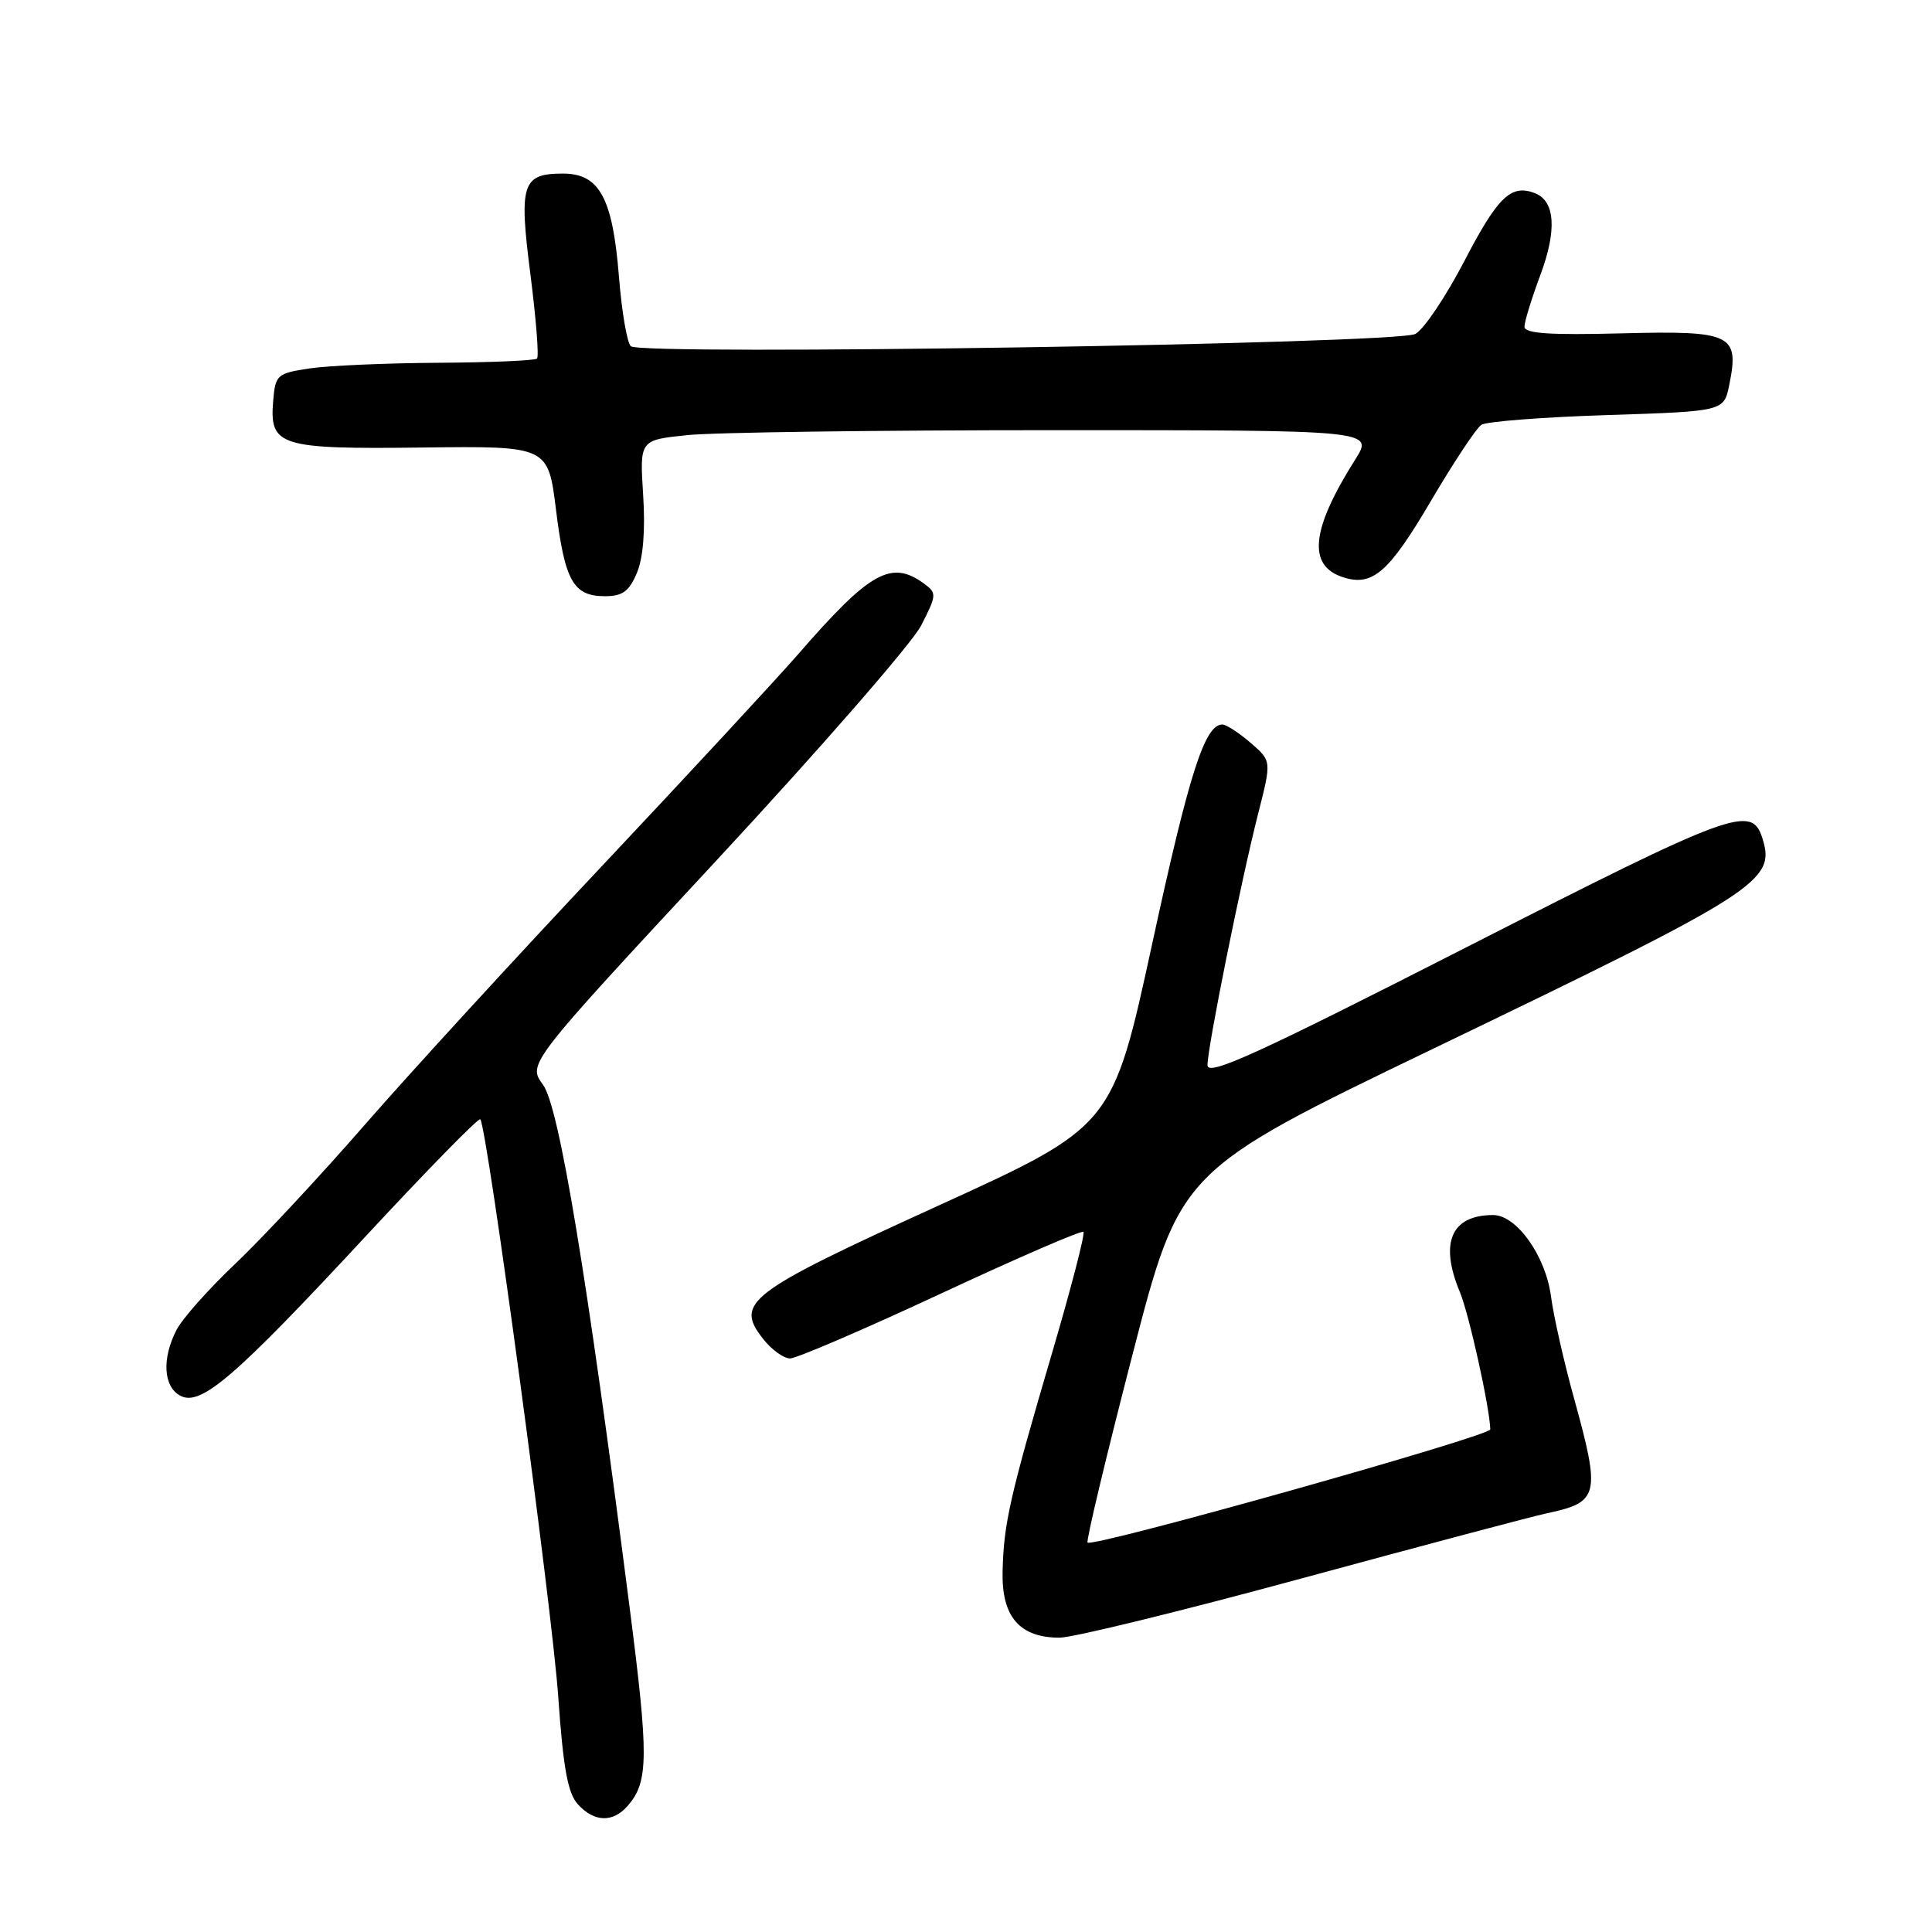 <?xml version="1.0" encoding="UTF-8" standalone="no"?>
<!DOCTYPE svg PUBLIC "-//W3C//DTD SVG 1.1//EN" "http://www.w3.org/Graphics/SVG/1.1/DTD/svg11.dtd" >
<svg xmlns="http://www.w3.org/2000/svg" xmlns:xlink="http://www.w3.org/1999/xlink" version="1.1" viewBox="0 0 256 256">
 <g >
 <path fill="currentColor"
d=" M 83.20 239.25 C 85.94 236.09 85.97 232.76 83.43 213.01 C 77.74 168.69 74.08 146.62 71.95 143.73 C 69.91 140.96 69.91 140.96 94.91 114.04 C 108.65 99.24 120.87 85.21 122.06 82.88 C 124.13 78.82 124.15 78.58 122.42 77.32 C 118.10 74.16 115.27 75.74 105.82 86.62 C 102.89 89.98 91.22 102.58 79.89 114.62 C 68.55 126.65 54.37 142.12 48.37 149.00 C 42.38 155.88 34.62 164.20 31.13 167.50 C 27.65 170.80 24.17 174.72 23.40 176.20 C 21.43 180.00 21.64 183.74 23.89 184.94 C 26.60 186.39 31.06 182.56 48.56 163.70 C 56.63 155.01 63.41 148.08 63.64 148.31 C 64.53 149.19 73.17 213.18 73.97 224.83 C 74.63 234.28 75.23 237.60 76.57 239.08 C 78.74 241.47 81.23 241.54 83.20 239.25 Z  M 172.54 209.13 C 188.47 204.80 203.07 200.92 205.00 200.51 C 211.89 199.05 212.11 198.11 208.57 185.29 C 207.23 180.46 205.85 174.36 205.51 171.75 C 204.80 166.40 200.95 161.00 197.85 161.00 C 192.29 161.00 190.71 164.67 193.44 171.20 C 194.65 174.11 197.39 186.45 197.47 189.40 C 197.50 190.28 144.87 205.08 144.11 204.40 C 143.89 204.21 146.56 193.04 150.04 179.58 C 156.36 155.12 156.36 155.12 189.93 138.95 C 233.18 118.12 235.33 116.75 233.52 111.05 C 232.10 106.59 229.68 107.48 194.48 125.43 C 166.42 139.74 160.00 142.66 160.00 141.14 C 160.00 138.77 164.45 116.66 166.75 107.66 C 168.49 100.82 168.49 100.82 165.69 98.41 C 164.15 97.08 162.47 96.00 161.97 96.00 C 159.64 96.00 157.58 102.43 152.69 124.97 C 147.42 149.23 147.42 149.23 124.30 159.77 C 99.01 171.30 97.32 172.59 101.13 177.43 C 102.24 178.84 103.84 180.00 104.69 180.00 C 105.54 180.00 114.54 176.13 124.69 171.40 C 134.83 166.67 143.33 162.99 143.56 163.23 C 143.80 163.47 141.95 170.60 139.46 179.08 C 133.78 198.40 132.99 201.90 132.85 208.25 C 132.71 214.23 135.10 217.00 140.41 217.00 C 142.16 217.00 156.62 213.46 172.54 209.13 Z  M 84.39 75.92 C 85.23 73.92 85.52 70.27 85.22 65.57 C 84.76 58.31 84.76 58.31 91.03 57.66 C 94.47 57.29 116.36 57.00 139.66 57.00 C 182.03 57.00 182.03 57.00 179.58 60.88 C 173.70 70.19 173.21 74.98 178.00 76.50 C 181.87 77.73 184.02 75.86 189.55 66.47 C 192.59 61.30 195.62 56.72 196.29 56.29 C 196.95 55.85 204.46 55.27 212.96 55.00 C 228.42 54.50 228.42 54.50 229.13 51.03 C 230.50 44.28 229.51 43.80 214.92 44.17 C 205.28 44.42 202.00 44.19 202.00 43.29 C 202.00 42.62 202.94 39.56 204.09 36.48 C 206.33 30.50 206.07 26.63 203.37 25.59 C 200.21 24.38 198.47 26.06 194.04 34.58 C 191.59 39.29 188.67 43.65 187.54 44.25 C 185.12 45.57 85.02 47.13 83.59 45.88 C 83.09 45.44 82.38 41.28 82.01 36.62 C 81.18 26.23 79.43 23.00 74.60 23.00 C 69.17 23.00 68.74 24.35 70.29 36.41 C 71.03 42.24 71.43 47.24 71.16 47.51 C 70.89 47.78 65.00 48.03 58.08 48.07 C 51.16 48.11 43.48 48.45 41.00 48.82 C 36.71 49.47 36.49 49.66 36.20 53.09 C 35.69 59.12 36.98 59.53 55.97 59.30 C 72.62 59.10 72.62 59.10 73.67 67.52 C 74.84 77.01 75.97 79.00 80.17 79.00 C 82.49 79.00 83.36 78.36 84.39 75.92 Z "/>
</g>
</svg>